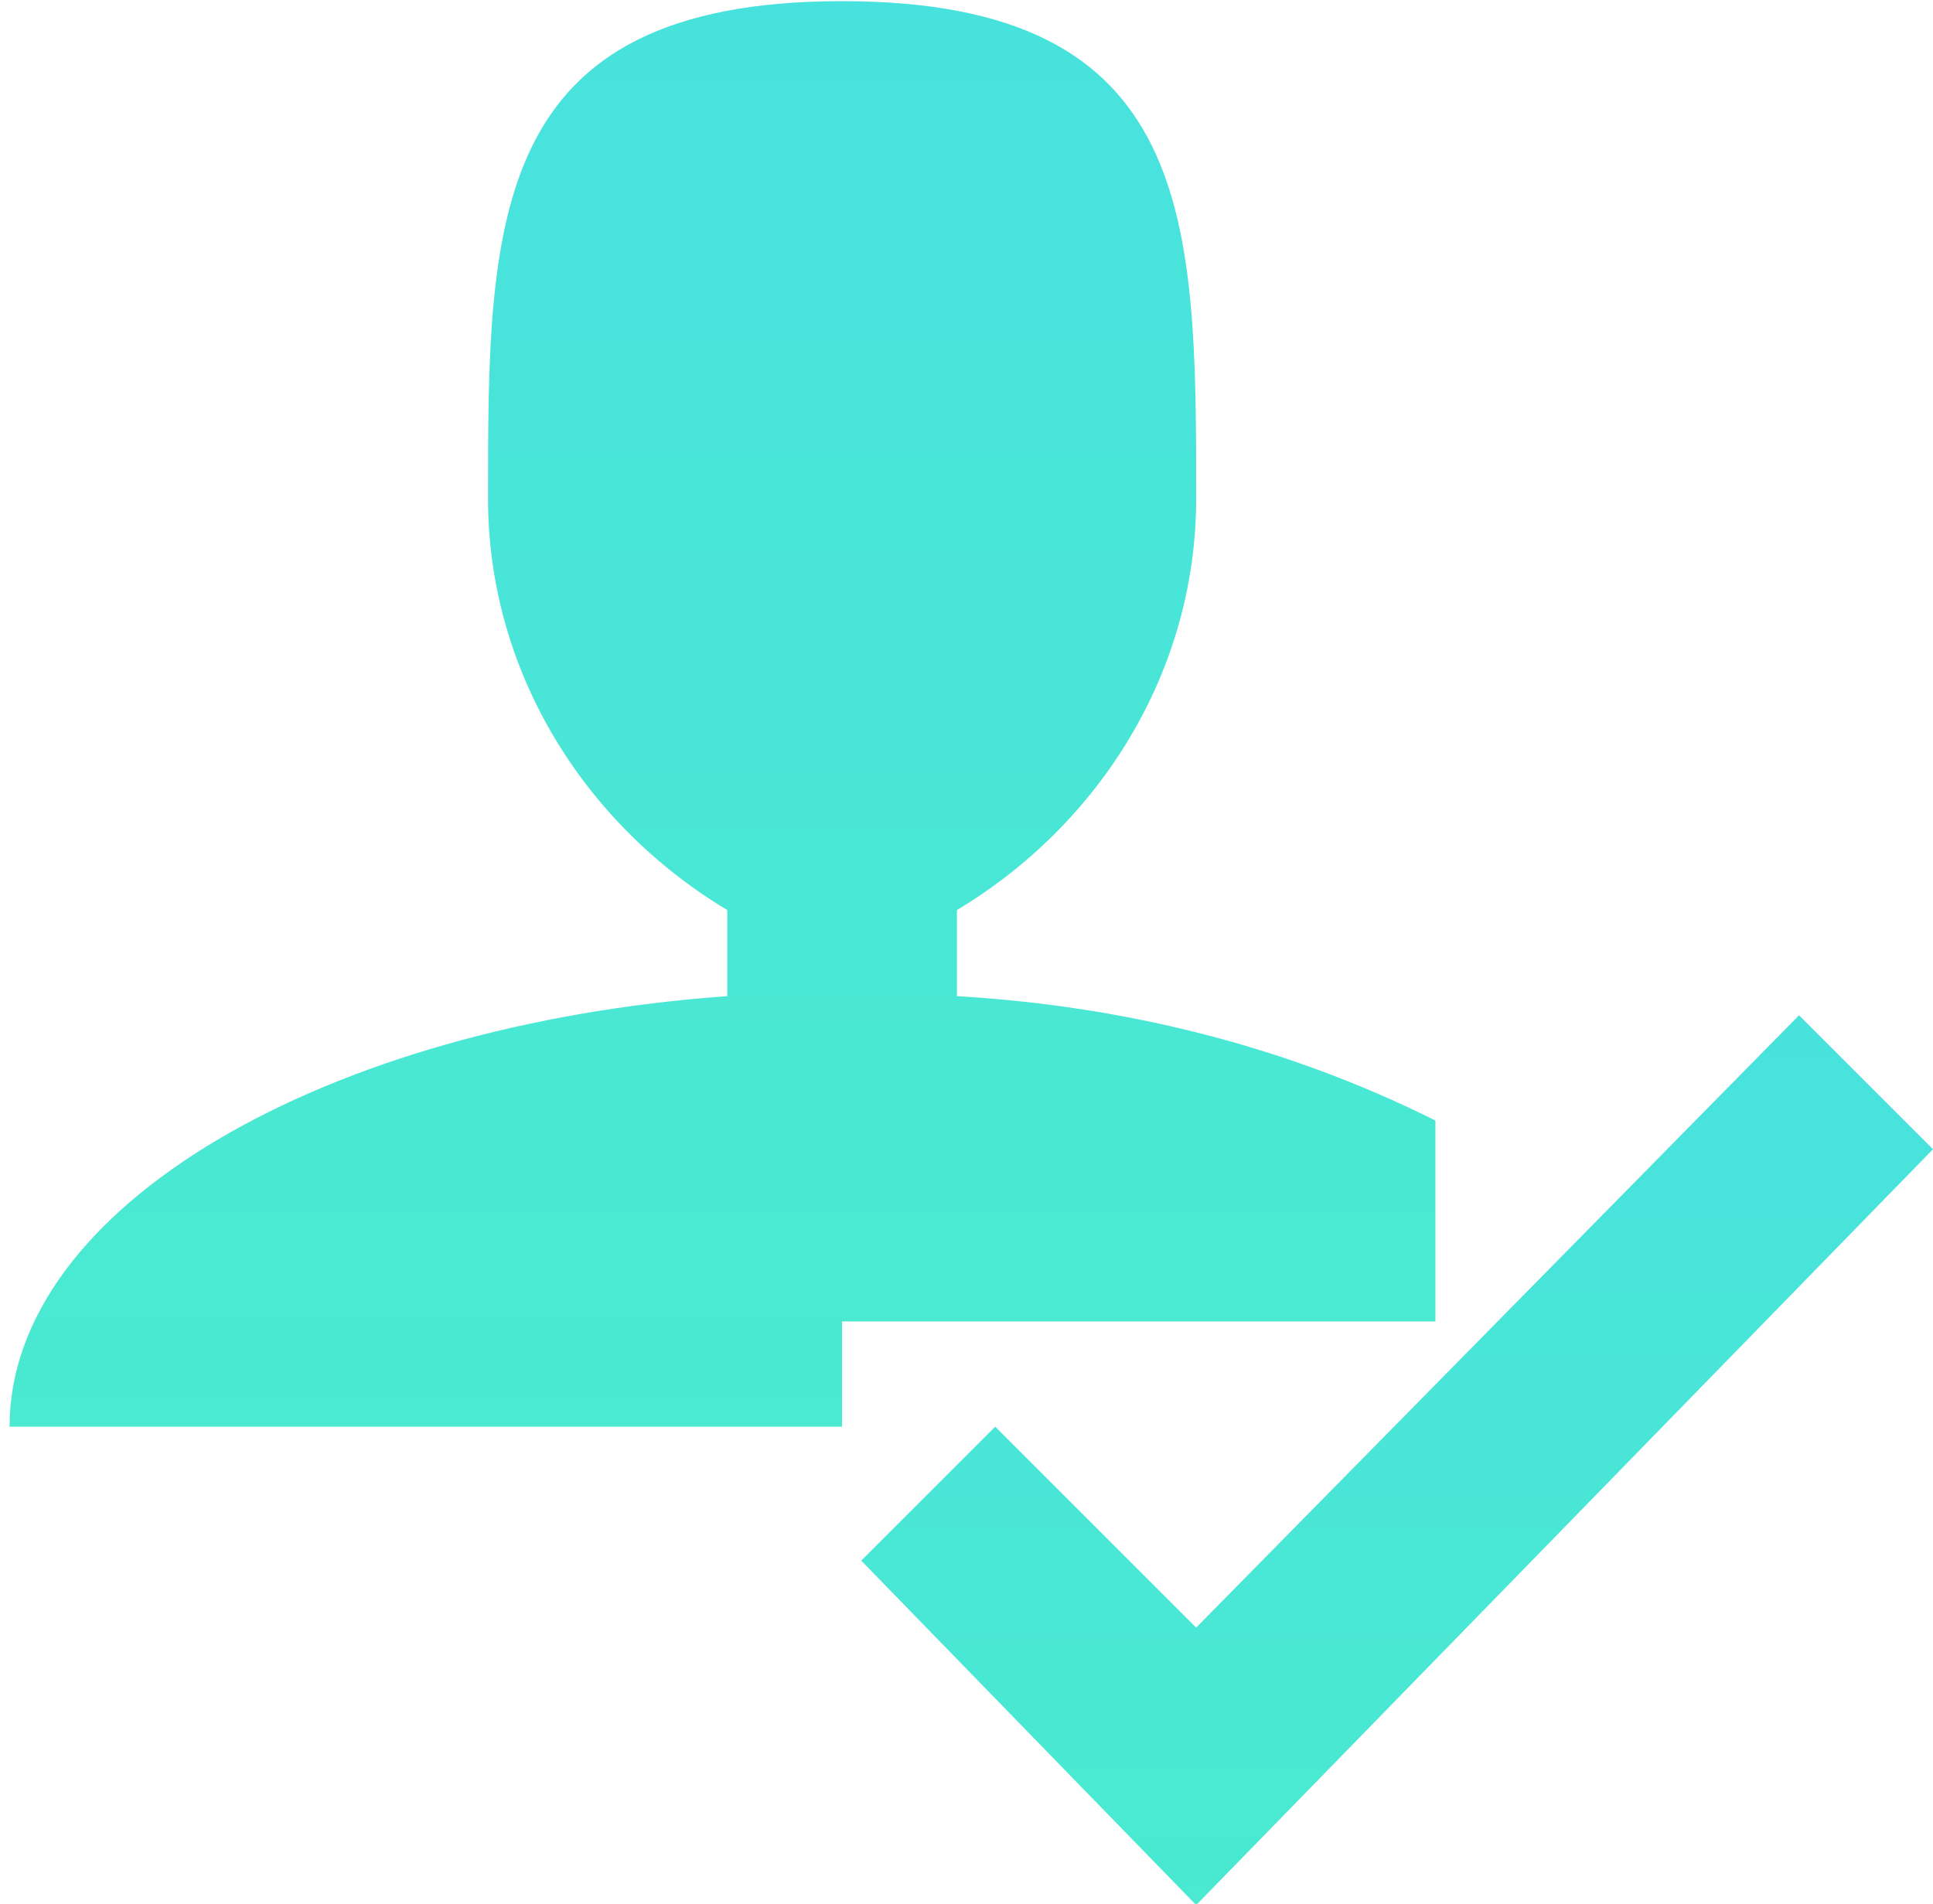 <?xml version="1.0" encoding="utf-8"?>
<!-- Generator: Adobe Illustrator 21.1.0, SVG Export Plug-In . SVG Version: 6.00 Build 0)  -->
<svg version="1.1" id="Layer_1" xmlns="http://www.w3.org/2000/svg" xmlns:xlink="http://www.w3.org/1999/xlink" x="0px" y="0px"
	 viewBox="0 0 20.2 19.9" style="enable-background:new 0 0 20.2 19.9;" xml:space="preserve">
<style type="text/css">
	.st0{fill:url(#Path_1230_1_);}
	.st1{fill:url(#Path_1231_1_);}
</style>
<g id="Group_3314" transform="translate(-56 -489.088)">
	
		<linearGradient id="Path_1230_1_" gradientUnits="userSpaceOnUse" x1="-64.605" y1="753.543" x2="-64.605" y2="749.529" gradientTransform="matrix(11.181 0 0 -9.28 792.937 7470.03)">
		<stop  offset="0" style="stop-color:#45D0FD"/>
		<stop  offset="1" style="stop-color:#4AEEC9"/>
	</linearGradient>
	<path id="Path_1230" class="st0" d="M74.8,499.7l-6.3,6.4l-2.1-2.1l-1.4,1.4l3.5,3.6l7.7-7.9L74.8,499.7z"/>
	
		<linearGradient id="Path_1231_1_" gradientUnits="userSpaceOnUse" x1="-67.609" y1="764.49" x2="-67.609" y2="760.476" gradientTransform="matrix(14.959 0 0 -14.911 1074.843 11852.131)">
		<stop  offset="0" style="stop-color:#45D0FD"/>
		<stop  offset="1" style="stop-color:#4AEEC9"/>
	</linearGradient>
	<path id="Path_1231" class="st1" d="M64.7,502.9H71v-2.1c-1.6-0.8-3.3-1.2-5-1.3v-0.9c1.5-0.9,2.5-2.5,2.5-4.3c0-2.9,0-5.2-3.7-5.2
		c-3.7,0-3.7,2.3-3.7,5.2c0,1.8,1,3.4,2.5,4.3v0.9c-4.2,0.3-7.5,2.2-7.5,4.5h8.7V502.9L64.7,502.9z"/>
</g>
</svg>
